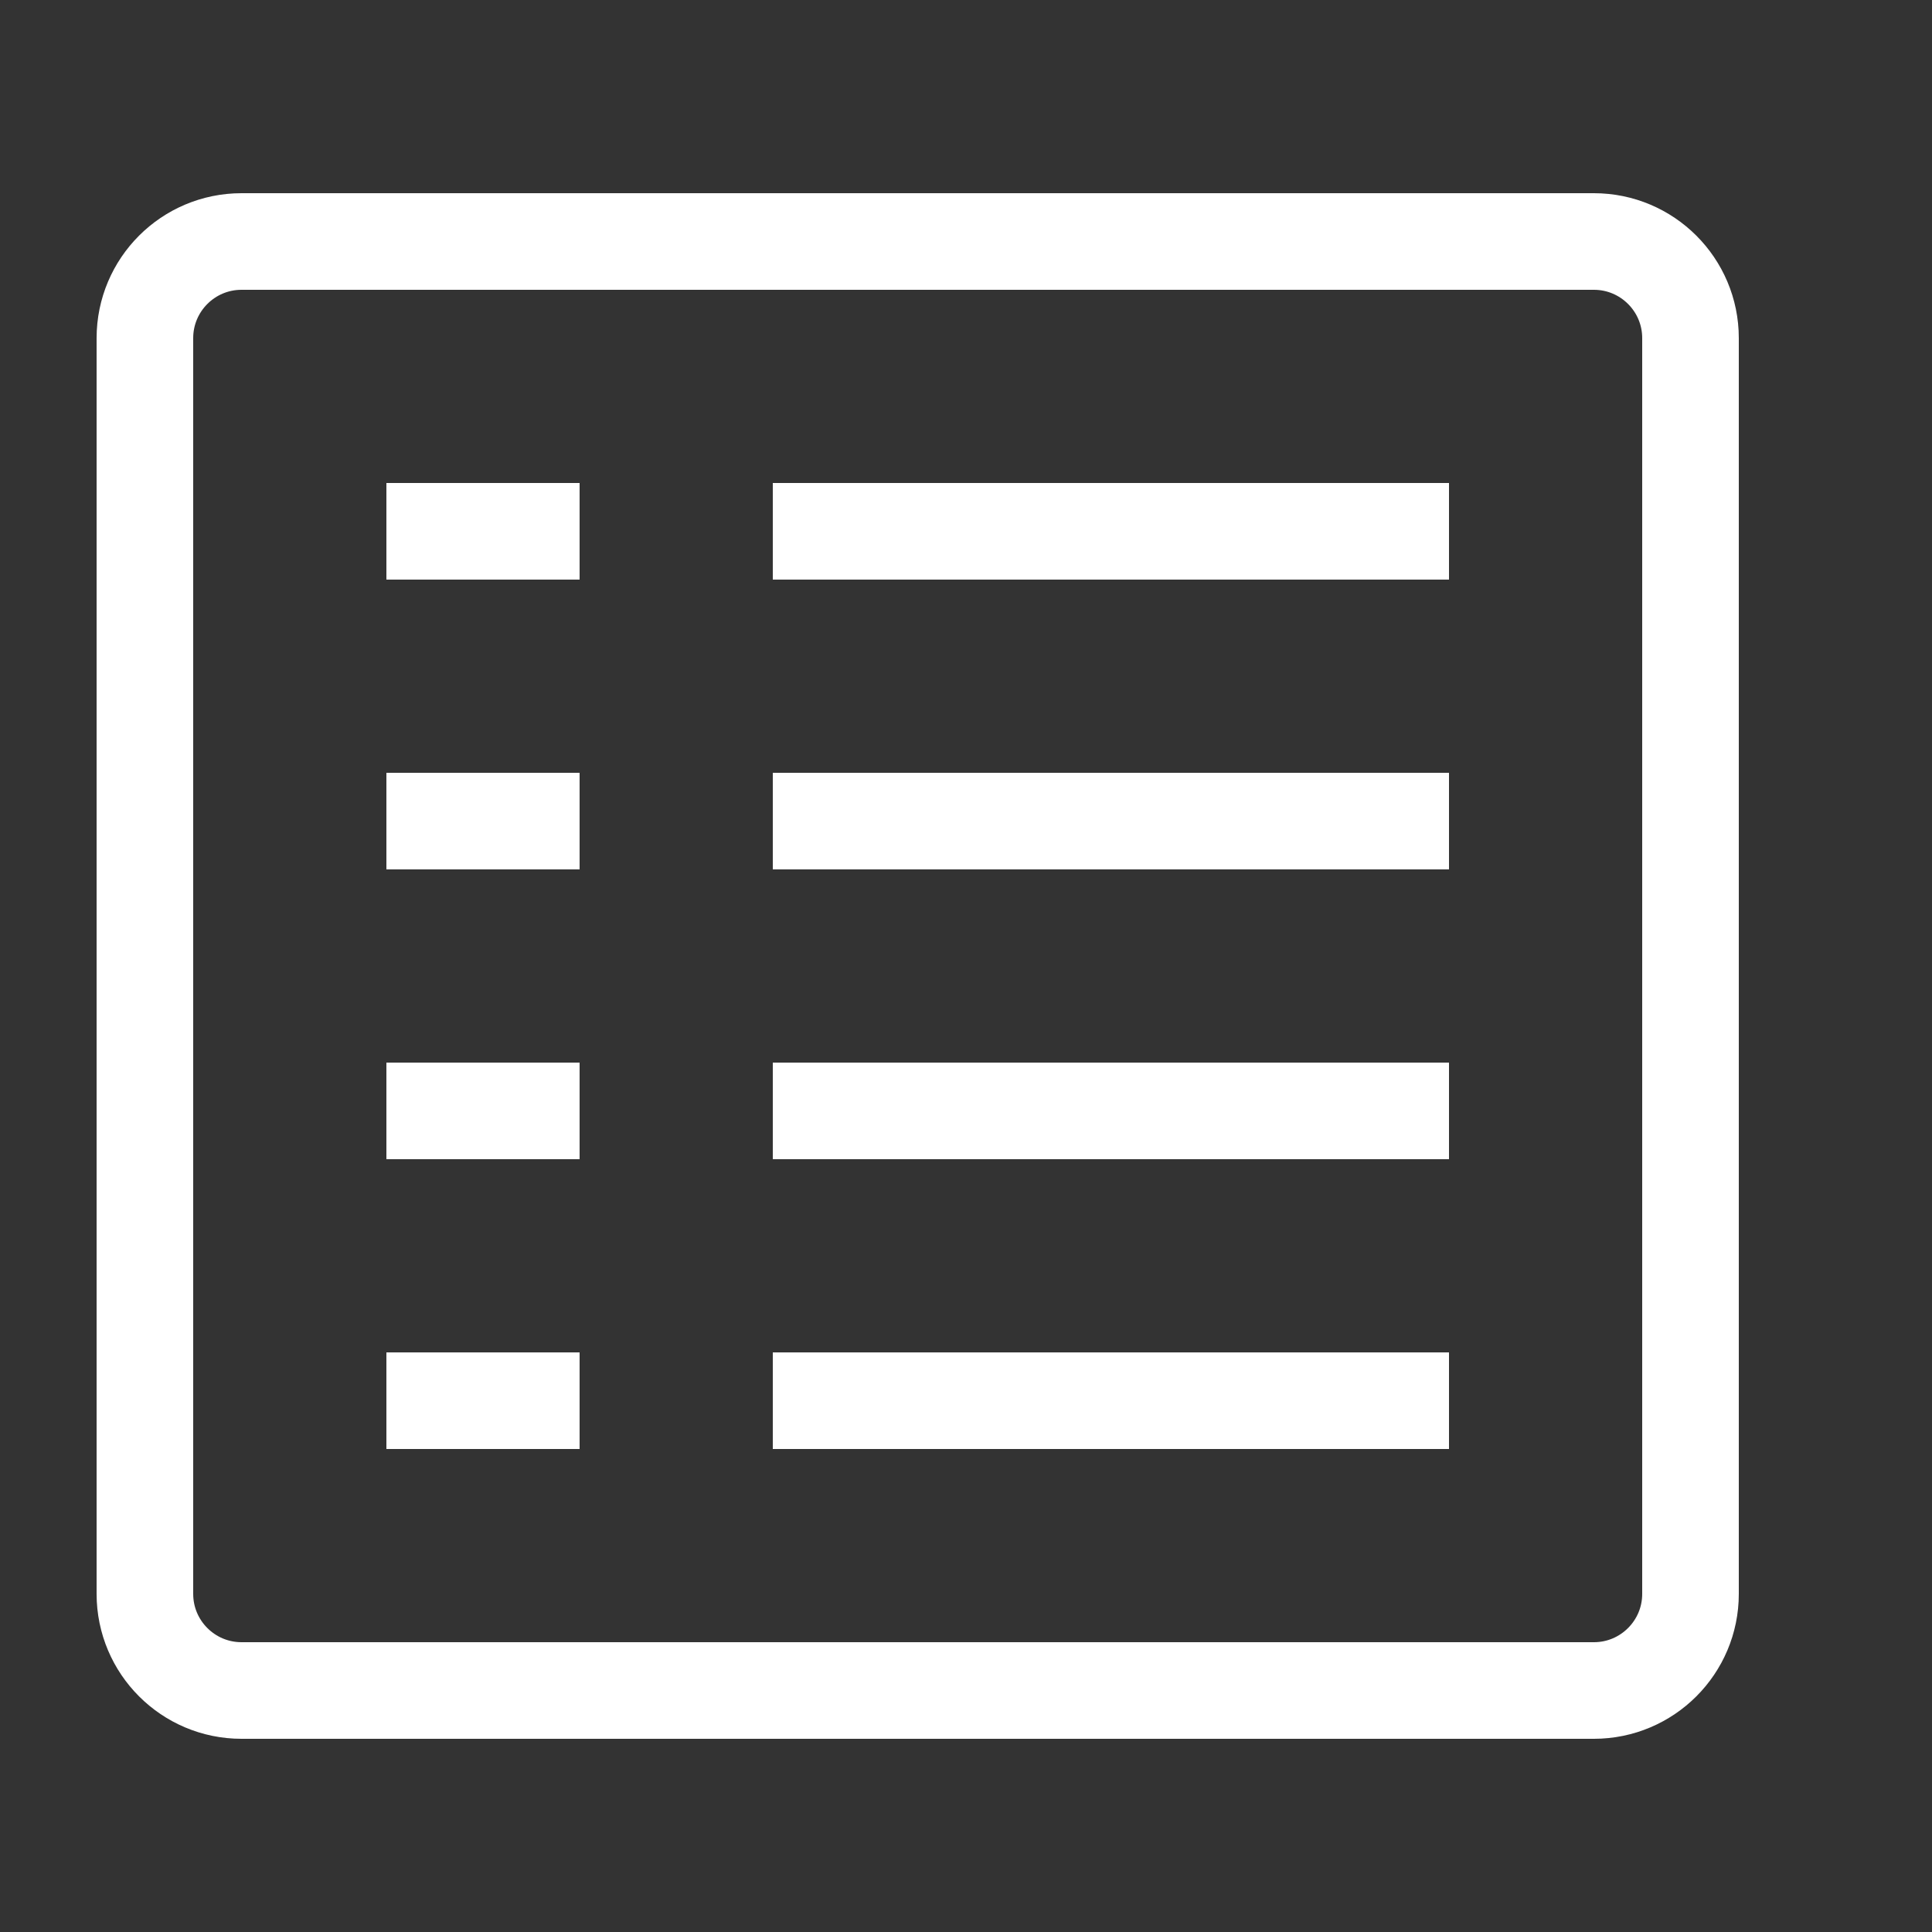 <svg width="20" height="20" viewBox="0 0 20 20" fill="none" xmlns="http://www.w3.org/2000/svg">
<rect x="0" y="0" width="20" height="20" fill="#333333" stroke="none"/>
<path d="M16.5 2.5H2.5C1.948 2.5 1.5 2.948 1.5 3.5V16.5C1.5 17.052 1.948 17.5 2.5 17.5H16.5C17.052 17.5 17.5 17.052 17.5 16.5V3.5C17.5 2.948 17.052 2.5 16.5 2.5Z" stroke="white" stroke-miterlimit="10"/>
<path d="M4.5 14.5H5.5" stroke="white" stroke-linecap="square" stroke-linejoin="round"/>
<path d="M8.5 14.5H14.5" stroke="white" stroke-miterlimit="10" stroke-linecap="square"/>
<path d="M4.5 11.5H5.5" stroke="white" stroke-linecap="square" stroke-linejoin="round"/>
<path d="M8.5 11.5H14.5" stroke="white" stroke-miterlimit="10" stroke-linecap="square"/>
<path d="M4.5 11.5H5.5" stroke="white" stroke-linecap="square" stroke-linejoin="round"/>
<path d="M8.5 11.5H14.5" stroke="white" stroke-miterlimit="10" stroke-linecap="square"/>
<path d="M4.5 8.5H5.5" stroke="white" stroke-linecap="square" stroke-linejoin="round"/>
<path d="M8.5 8.5H14.5" stroke="white" stroke-miterlimit="10" stroke-linecap="square"/>
<path d="M4.5 8.5H5.5" stroke="white" stroke-linecap="square" stroke-linejoin="round"/>
<path d="M8.5 8.5H14.5" stroke="white" stroke-miterlimit="10" stroke-linecap="square"/>
<path d="M4.5 5.5H5.5" stroke="white" stroke-linecap="square" stroke-linejoin="round"/>
<path d="M8.5 5.5H14.5" stroke="white" stroke-miterlimit="10" stroke-linecap="square"/>
</svg>
